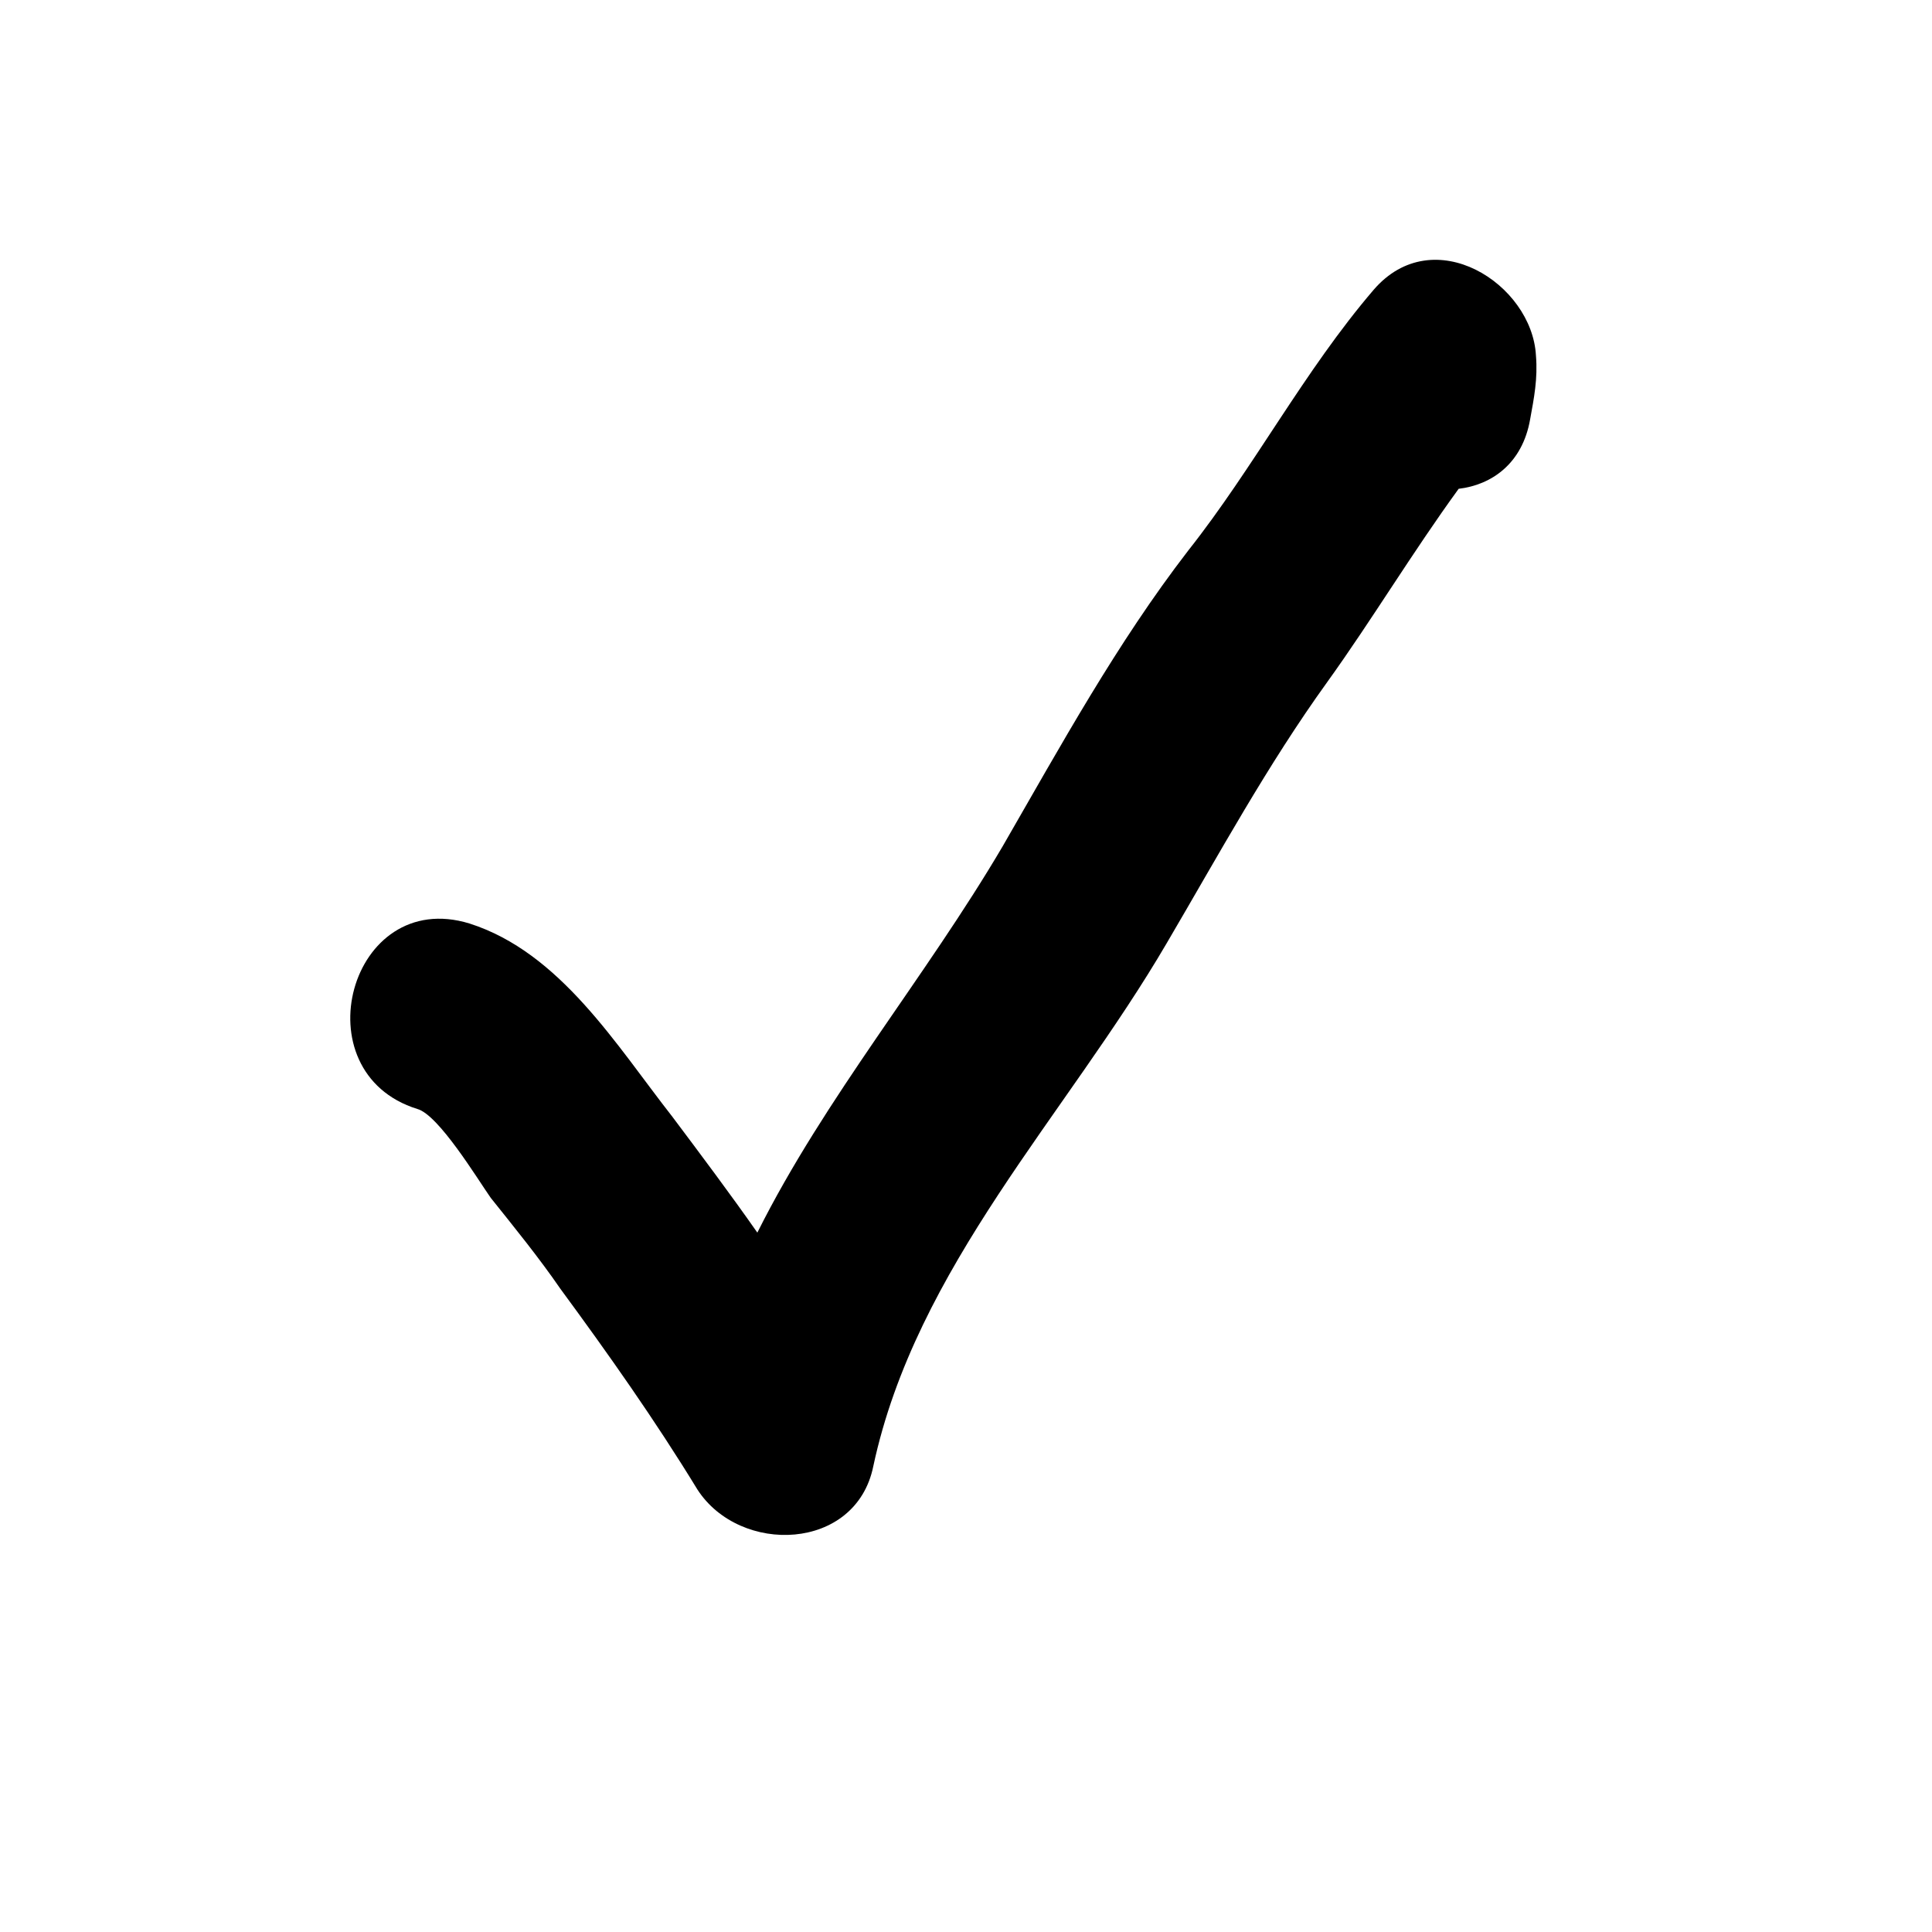 <?xml version="1.0" encoding="utf-8"?>
<!-- Generator: Adobe Illustrator 25.4.1, SVG Export Plug-In . SVG Version: 6.00 Build 0)  -->
<svg version="1.1" id="Layer_1" xmlns="http://www.w3.org/2000/svg" xmlns:xlink="http://www.w3.org/1999/xlink" x="0px" y="0px"
	 viewBox="0 0 100 100" style="enable-background:new 0 0 100 100;" xml:space="preserve">
<g>
	<path d="M71.1,15c-3.6,4.2-6.2,9.2-9.6,13.5c-3.7,4.8-6.6,10.1-9.6,15.3c-4,6.8-9.2,13-12.7,20c-1.4-2-2.9-4-4.4-6
		c-2.9-3.7-5.8-8.5-10.5-10c-6.2-1.9-8.8,7.7-2.7,9.6c1.1,0.3,3.1,3.6,3.8,4.6c1.2,1.5,2.5,3.1,3.6,4.7c2.5,3.4,4.9,6.8,7.1,10.4
		c2.2,3.4,8.2,3.2,9.1-1.2c2.2-10.3,10-18.2,15.2-27.1c2.7-4.6,5.2-9.2,8.3-13.5c2.3-3.2,4.4-6.7,6.8-10c1.7-0.2,3.3-1.3,3.7-3.6
		c0.2-1.1,0.4-2.1,0.3-3.3C79.3,14.7,74.2,11.4,71.1,15z"/>
</g>
</svg>

